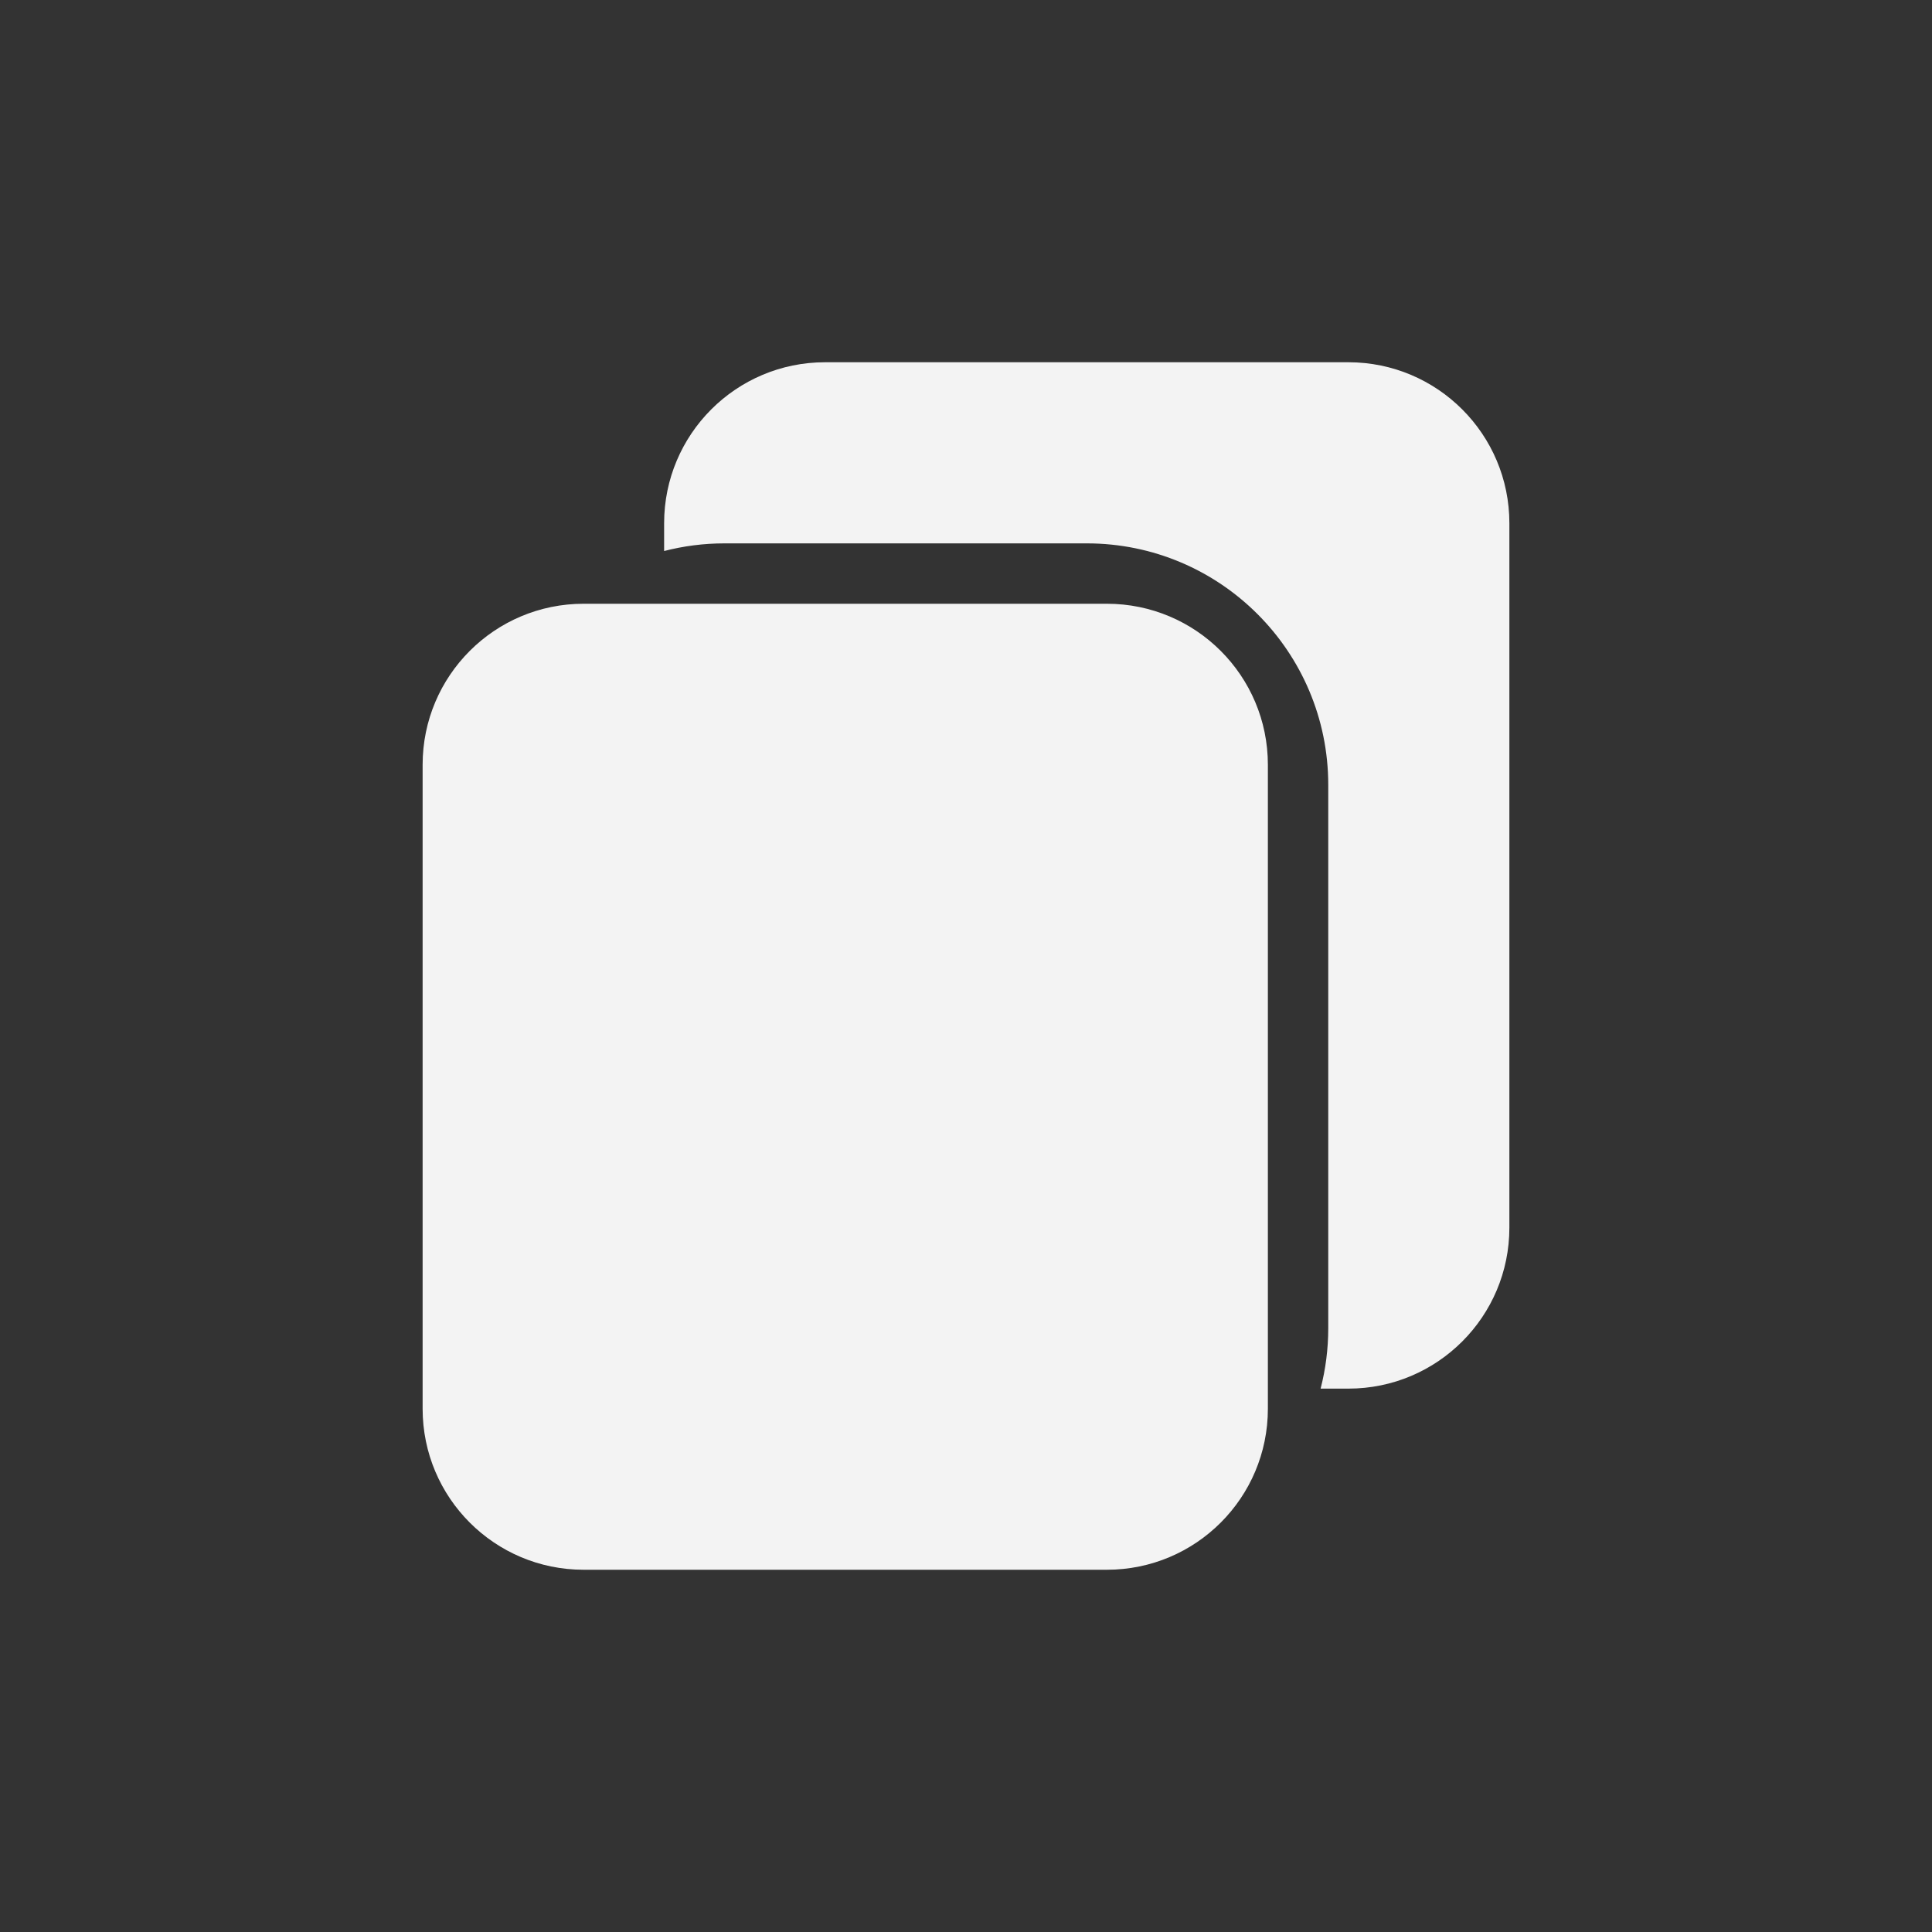 <svg width="24" height="24" viewBox="0 0 24 24" fill="none" xmlns="http://www.w3.org/2000/svg">
<rect x="0" y="0" width="24" height="24" fill="#333333" stroke="none"/>
<path fill-rule="evenodd" clip-rule="evenodd" d="M8.25 6.5C8.25 5.395 9.145 4.5 10.25 4.5H16.75C17.855 4.5 18.75 5.395 18.75 6.5V15.25C18.75 16.355 17.855 17.25 16.75 17.25H16.405C16.467 17.01 16.5 16.759 16.5 16.5V9.75C16.5 8.093 15.157 6.75 13.5 6.75H9C8.741 6.75 8.49 6.783 8.25 6.845V6.5ZM7.25 7.5C6.145 7.5 5.25 8.395 5.25 9.5V17.5C5.25 18.605 6.145 19.5 7.25 19.5H13.75C14.855 19.5 15.75 18.605 15.75 17.5V9.5C15.75 8.395 14.855 7.5 13.75 7.5H7.25Z" fill="#F3F3F3"/>
</svg>
